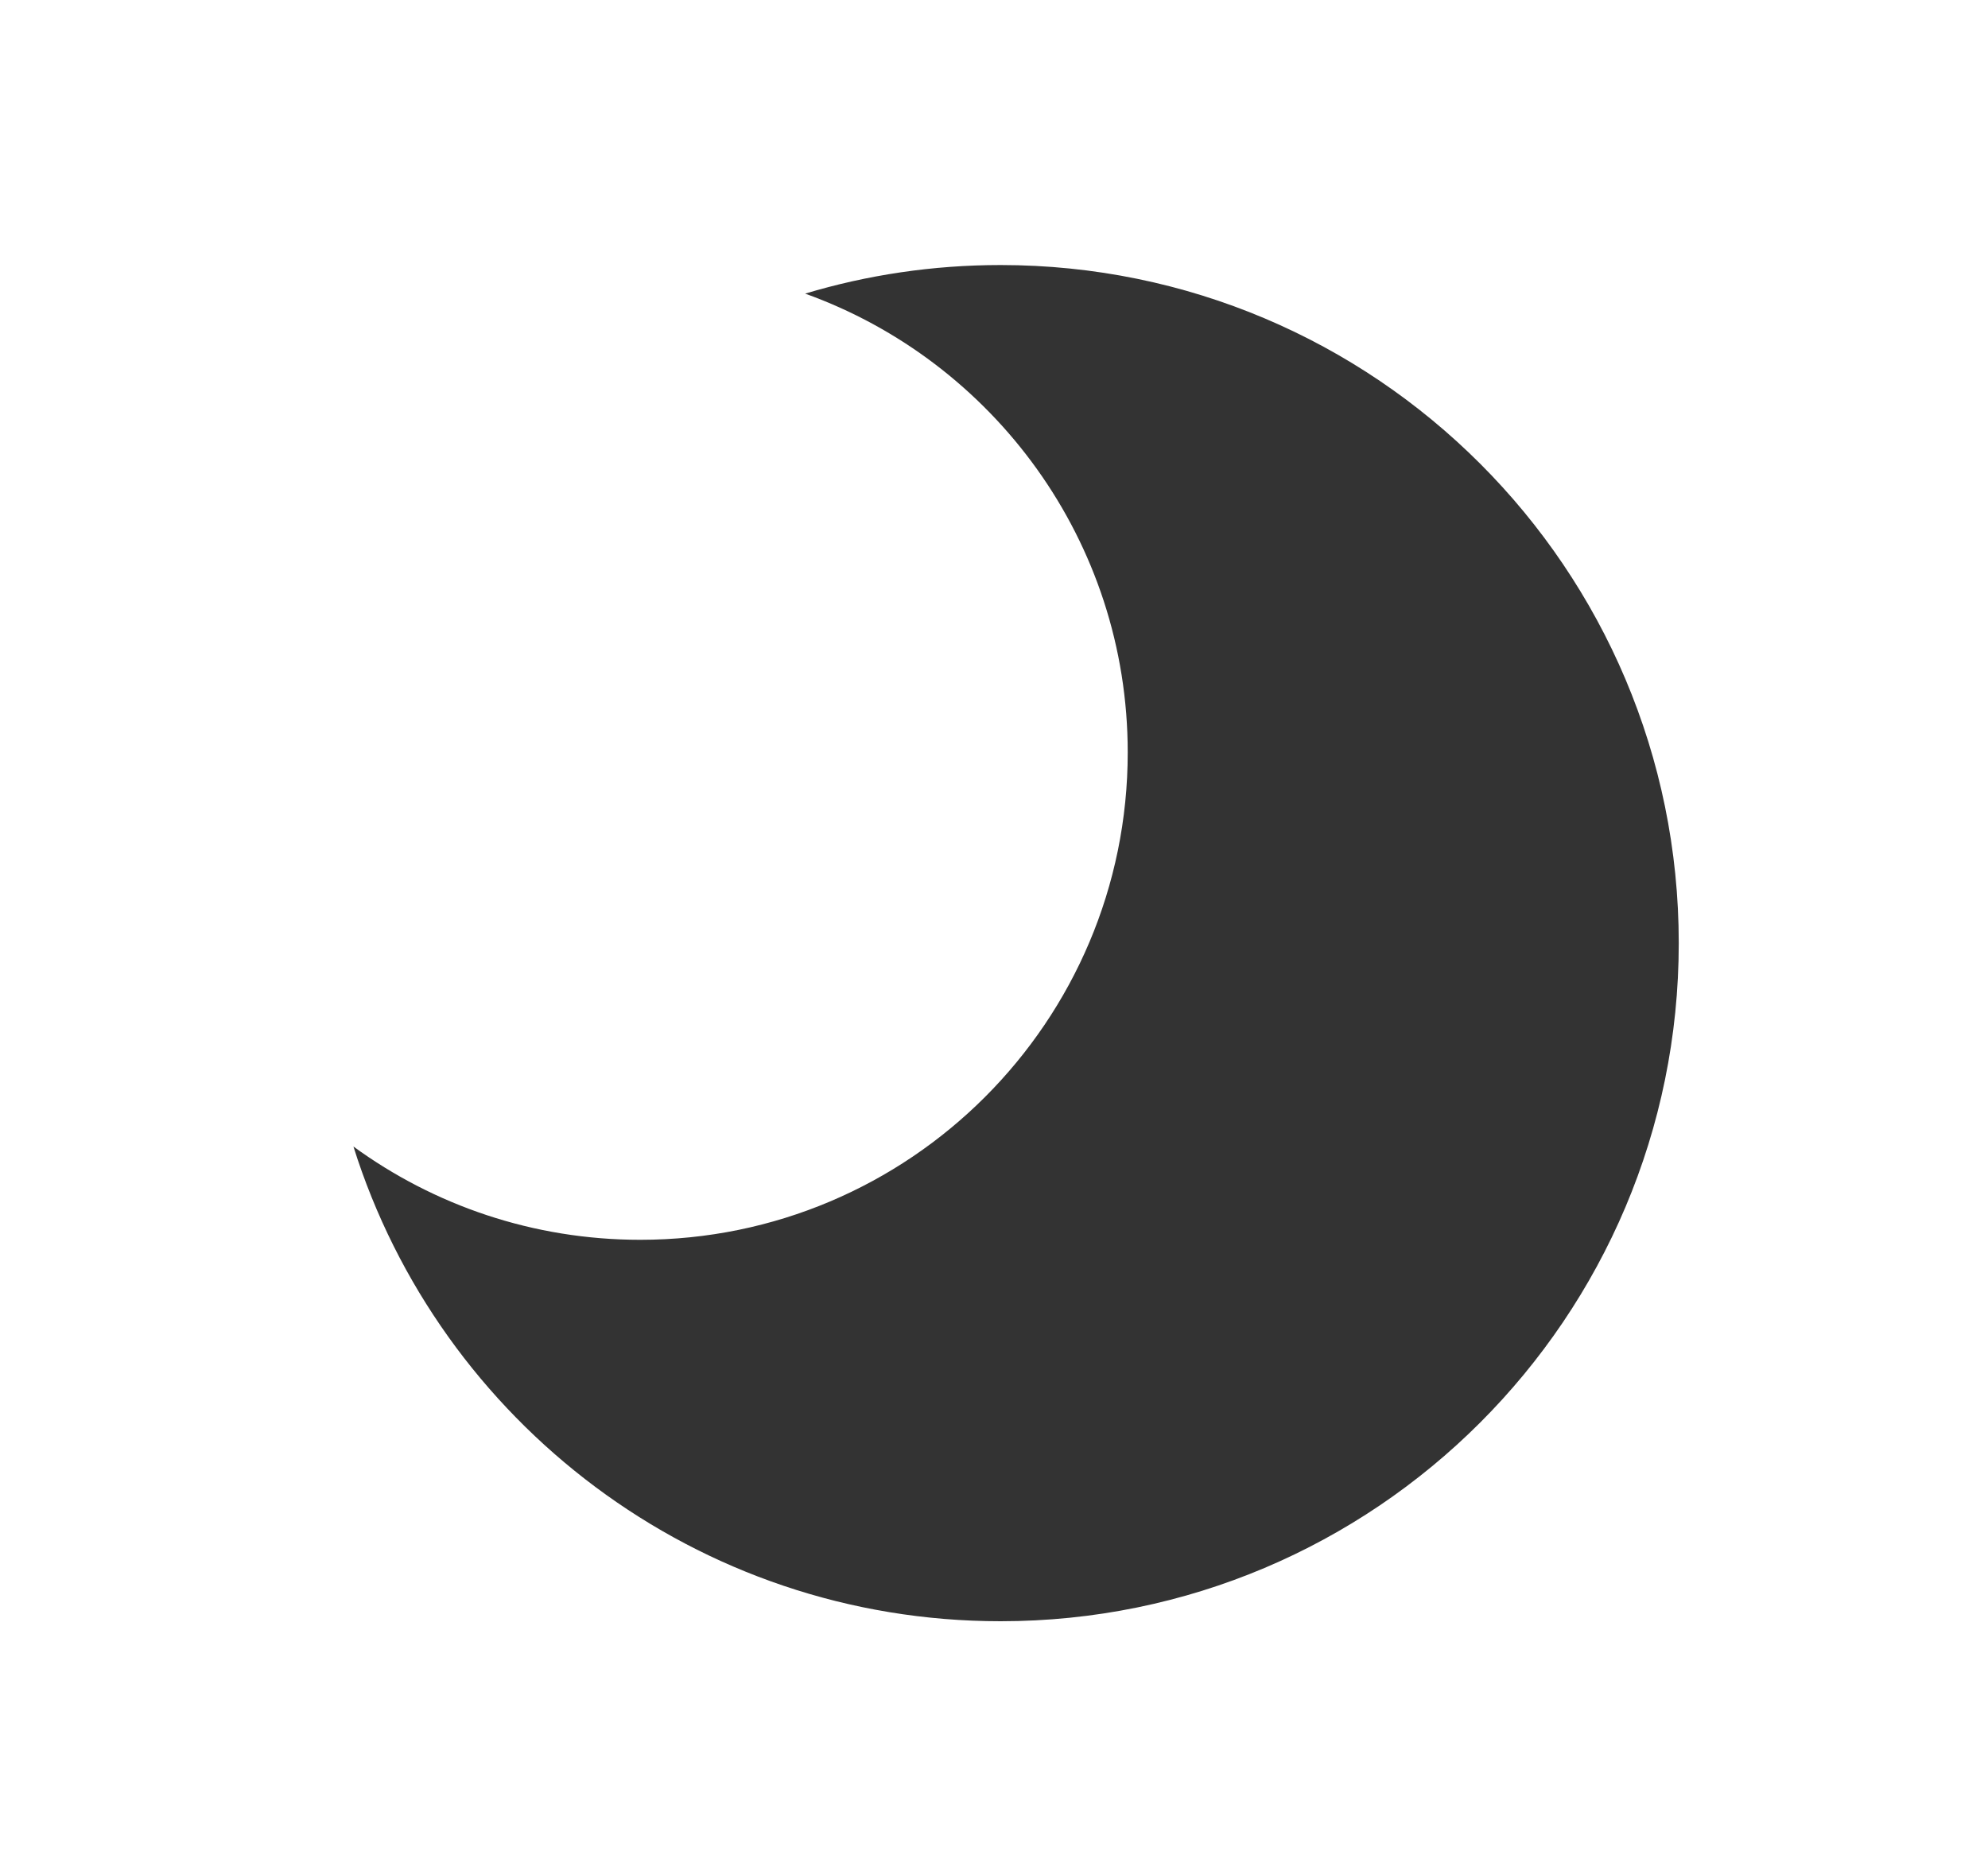 <svg width="45" height="42" viewBox="0 0 45 42" fill="none" xmlns="http://www.w3.org/2000/svg">
<rect x="0" y="0" width="45" height="42" fill="#333333" stroke="none"/>
<path fill-rule="evenodd" clip-rule="evenodd" d="M45 0H0V42H45V0ZM25.527 17.034C25.527 23.127 20.587 28.067 14.493 28.067C12.066 28.067 9.822 27.284 8 25.955C9.956 32.184 15.775 36.702 22.649 36.702C31.127 36.702 38 29.829 38 21.351C38 12.873 31.127 6 22.649 6C21.111 6 19.626 6.226 18.225 6.647C22.483 8.177 25.527 12.25 25.527 17.034Z" fill="white"/>
</svg>
